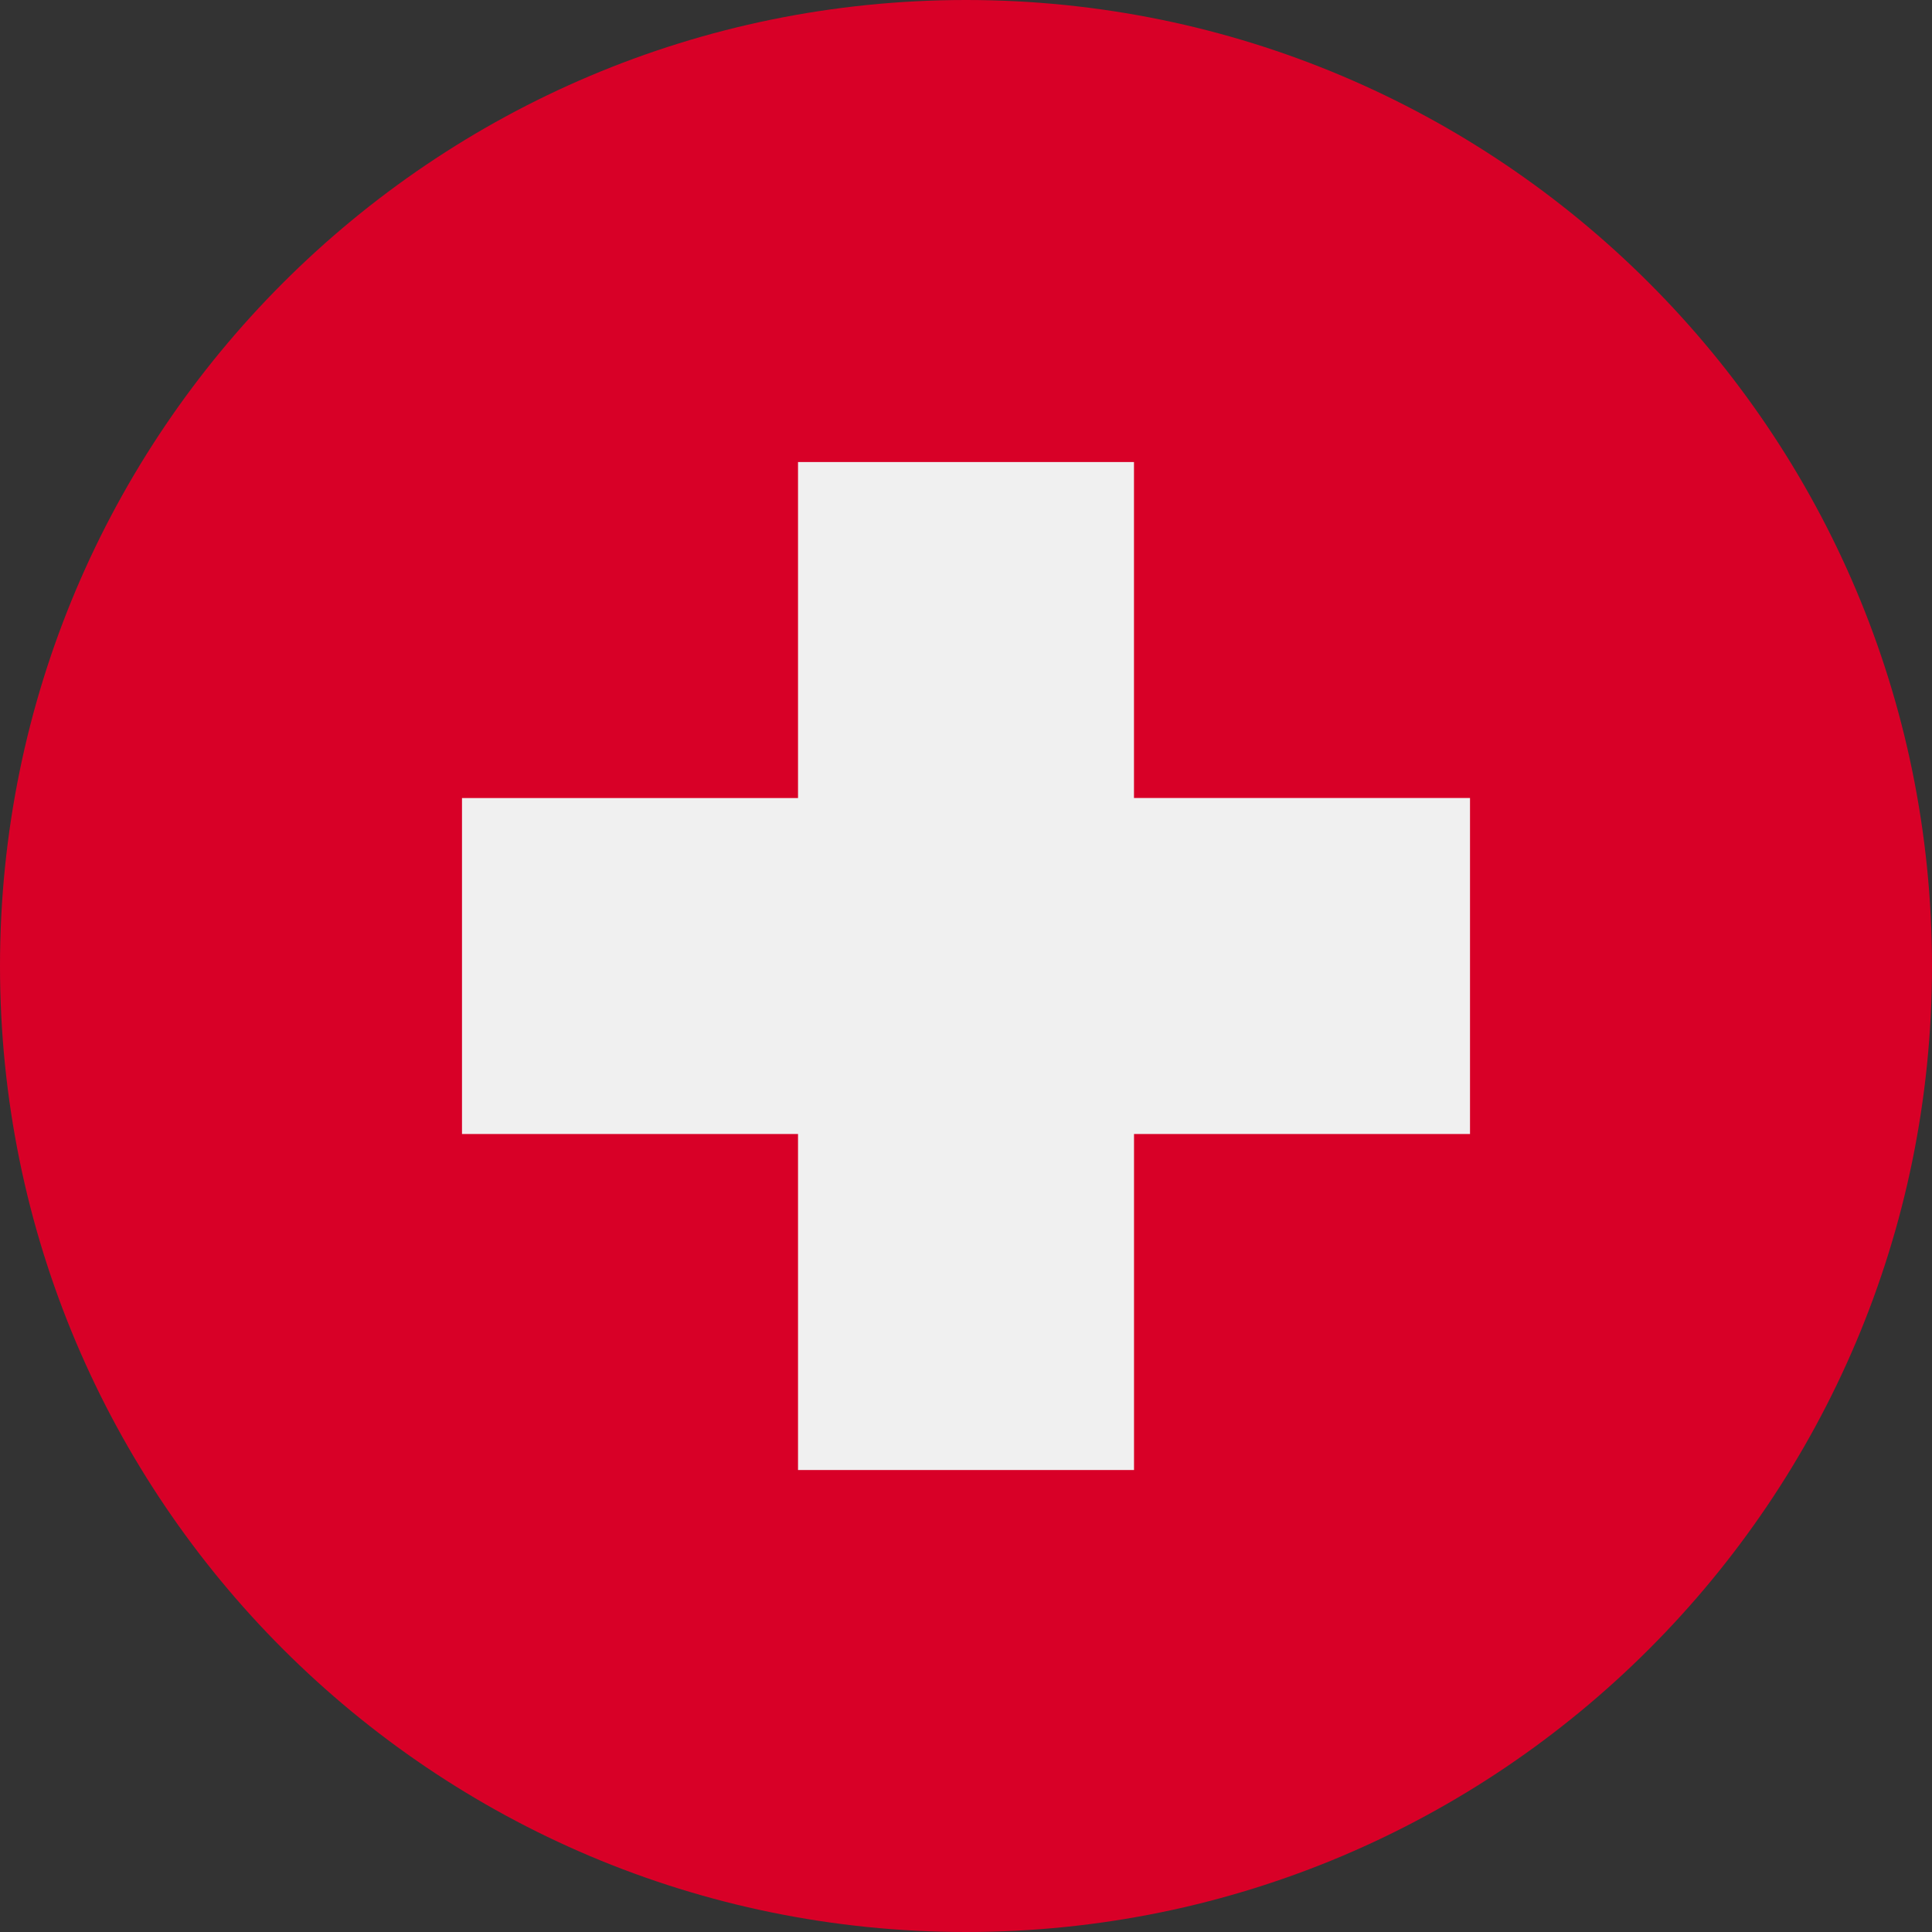 <svg xmlns="http://www.w3.org/2000/svg" width="56" height="56" fill="none" viewBox="0 0 56 56"><rect x="0" y="0" width="56" height="56" fill="#333333" stroke="none"/><g clip-path="url(#a)"><path fill="#D80027" d="M28 56c15.464 0 28-12.536 28-28S43.464 0 28 0 0 12.536 0 28s12.536 28 28 28"/><path fill="#F0F0F0" d="M42.609 23.13h-9.74v-9.738h-9.738v9.739h-9.74v9.739h9.74v9.739h9.739v-9.74h9.739z"/></g><defs><clipPath id="a"><path fill="#fff" d="M0 0h56v56H0z"/></clipPath></defs></svg>